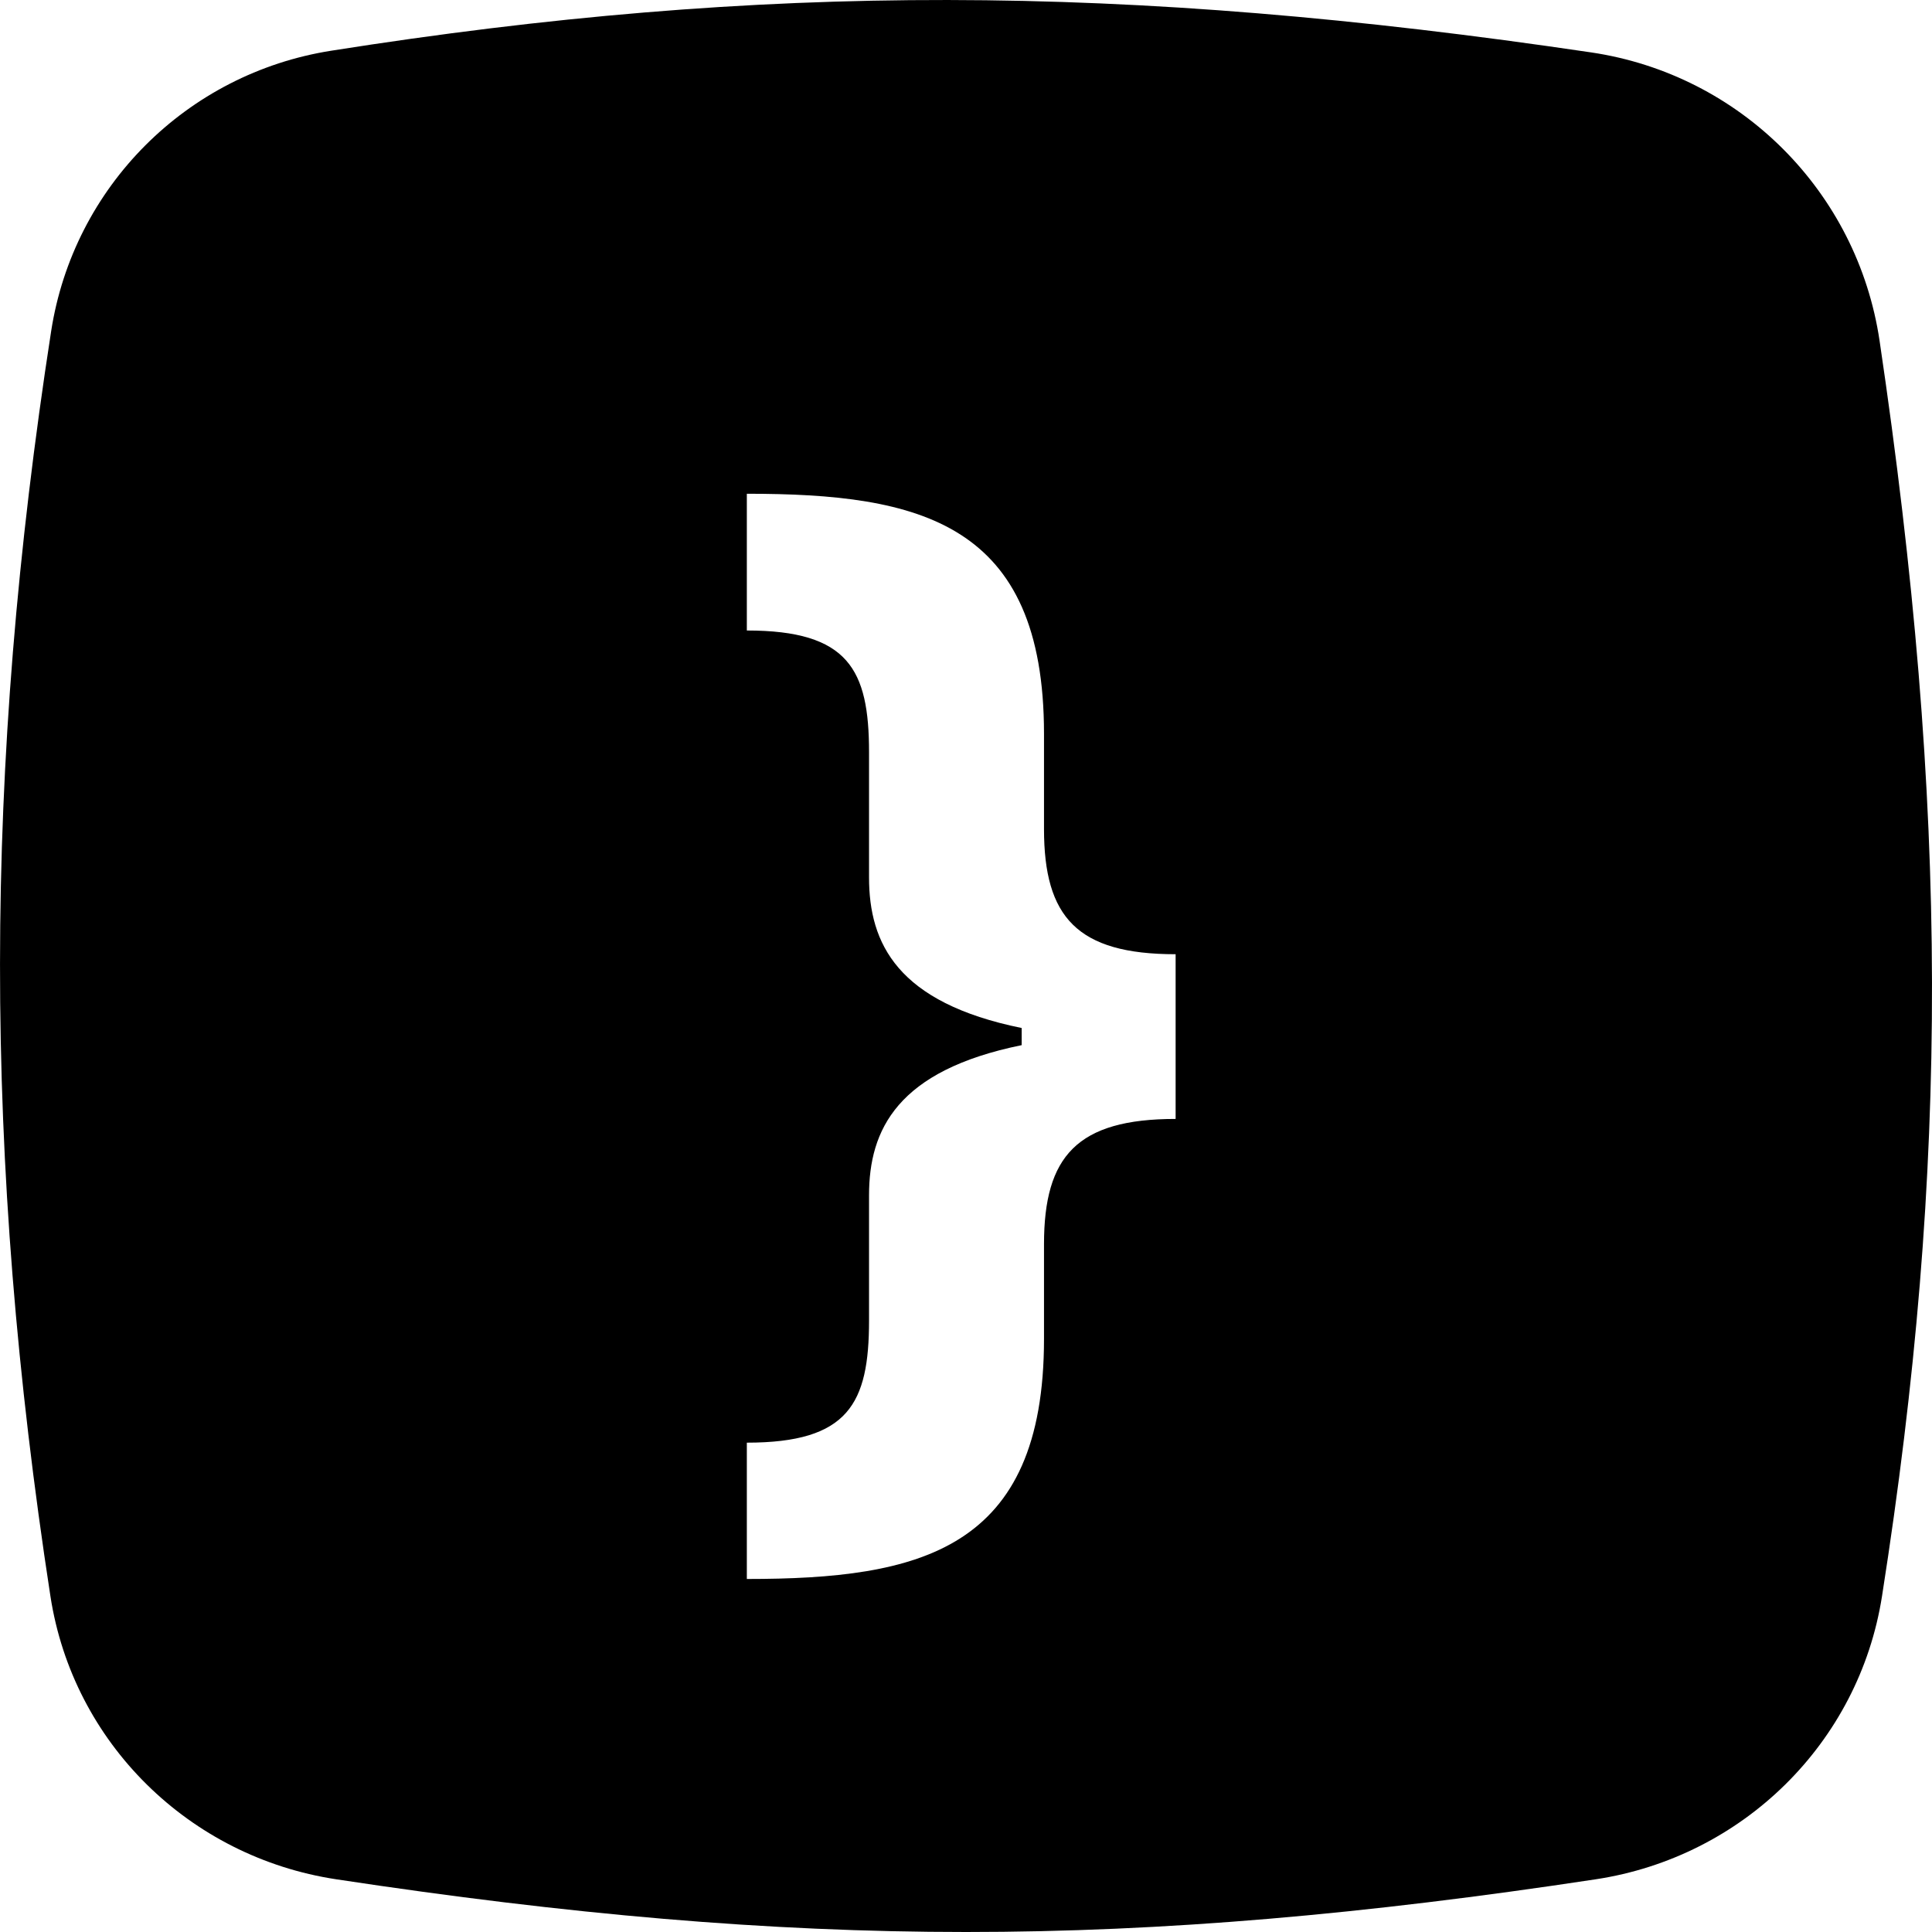 <svg width="32" height="32" viewBox="0 0 32 32" fill="none" xmlns="http://www.w3.org/2000/svg">
<g clip-path="url(#clip0)">
<path fill-rule="evenodd" clip-rule="evenodd" d="M5.486 0.84C3.093 1.217 1.217 3.093 0.847 5.487C-0.278 12.749 -0.282 19.181 0.835 26.437C1.209 28.869 3.136 30.758 5.569 31.127C13.252 32.291 18.748 32.291 26.431 31.127C28.864 30.758 30.791 28.869 31.172 26.438C32.289 19.32 32.276 13.365 31.132 5.646C30.765 3.174 28.826 1.234 26.354 0.868C18.608 -0.28 12.638 -0.289 5.486 0.84ZM12.37 10.443V8.178C15.239 8.178 17.292 8.653 17.292 12.155V13.732C17.292 15.188 17.839 15.805 19.472 15.805V18.533C17.839 18.533 17.292 19.151 17.292 20.607V22.176C17.292 25.678 15.239 26.153 12.37 26.153V23.895C14.053 23.895 14.394 23.249 14.394 21.871V19.797C14.394 18.71 14.863 17.73 16.922 17.311V17.027C14.863 16.608 14.394 15.628 14.394 14.534V12.46C14.394 11.089 14.053 10.443 12.37 10.443Z" fill="black"/>
</g>
<defs>
<clipPath id="clip0">
<rect width="32" height="32" fill="white"/>
</clipPath>
</defs>
</svg>
